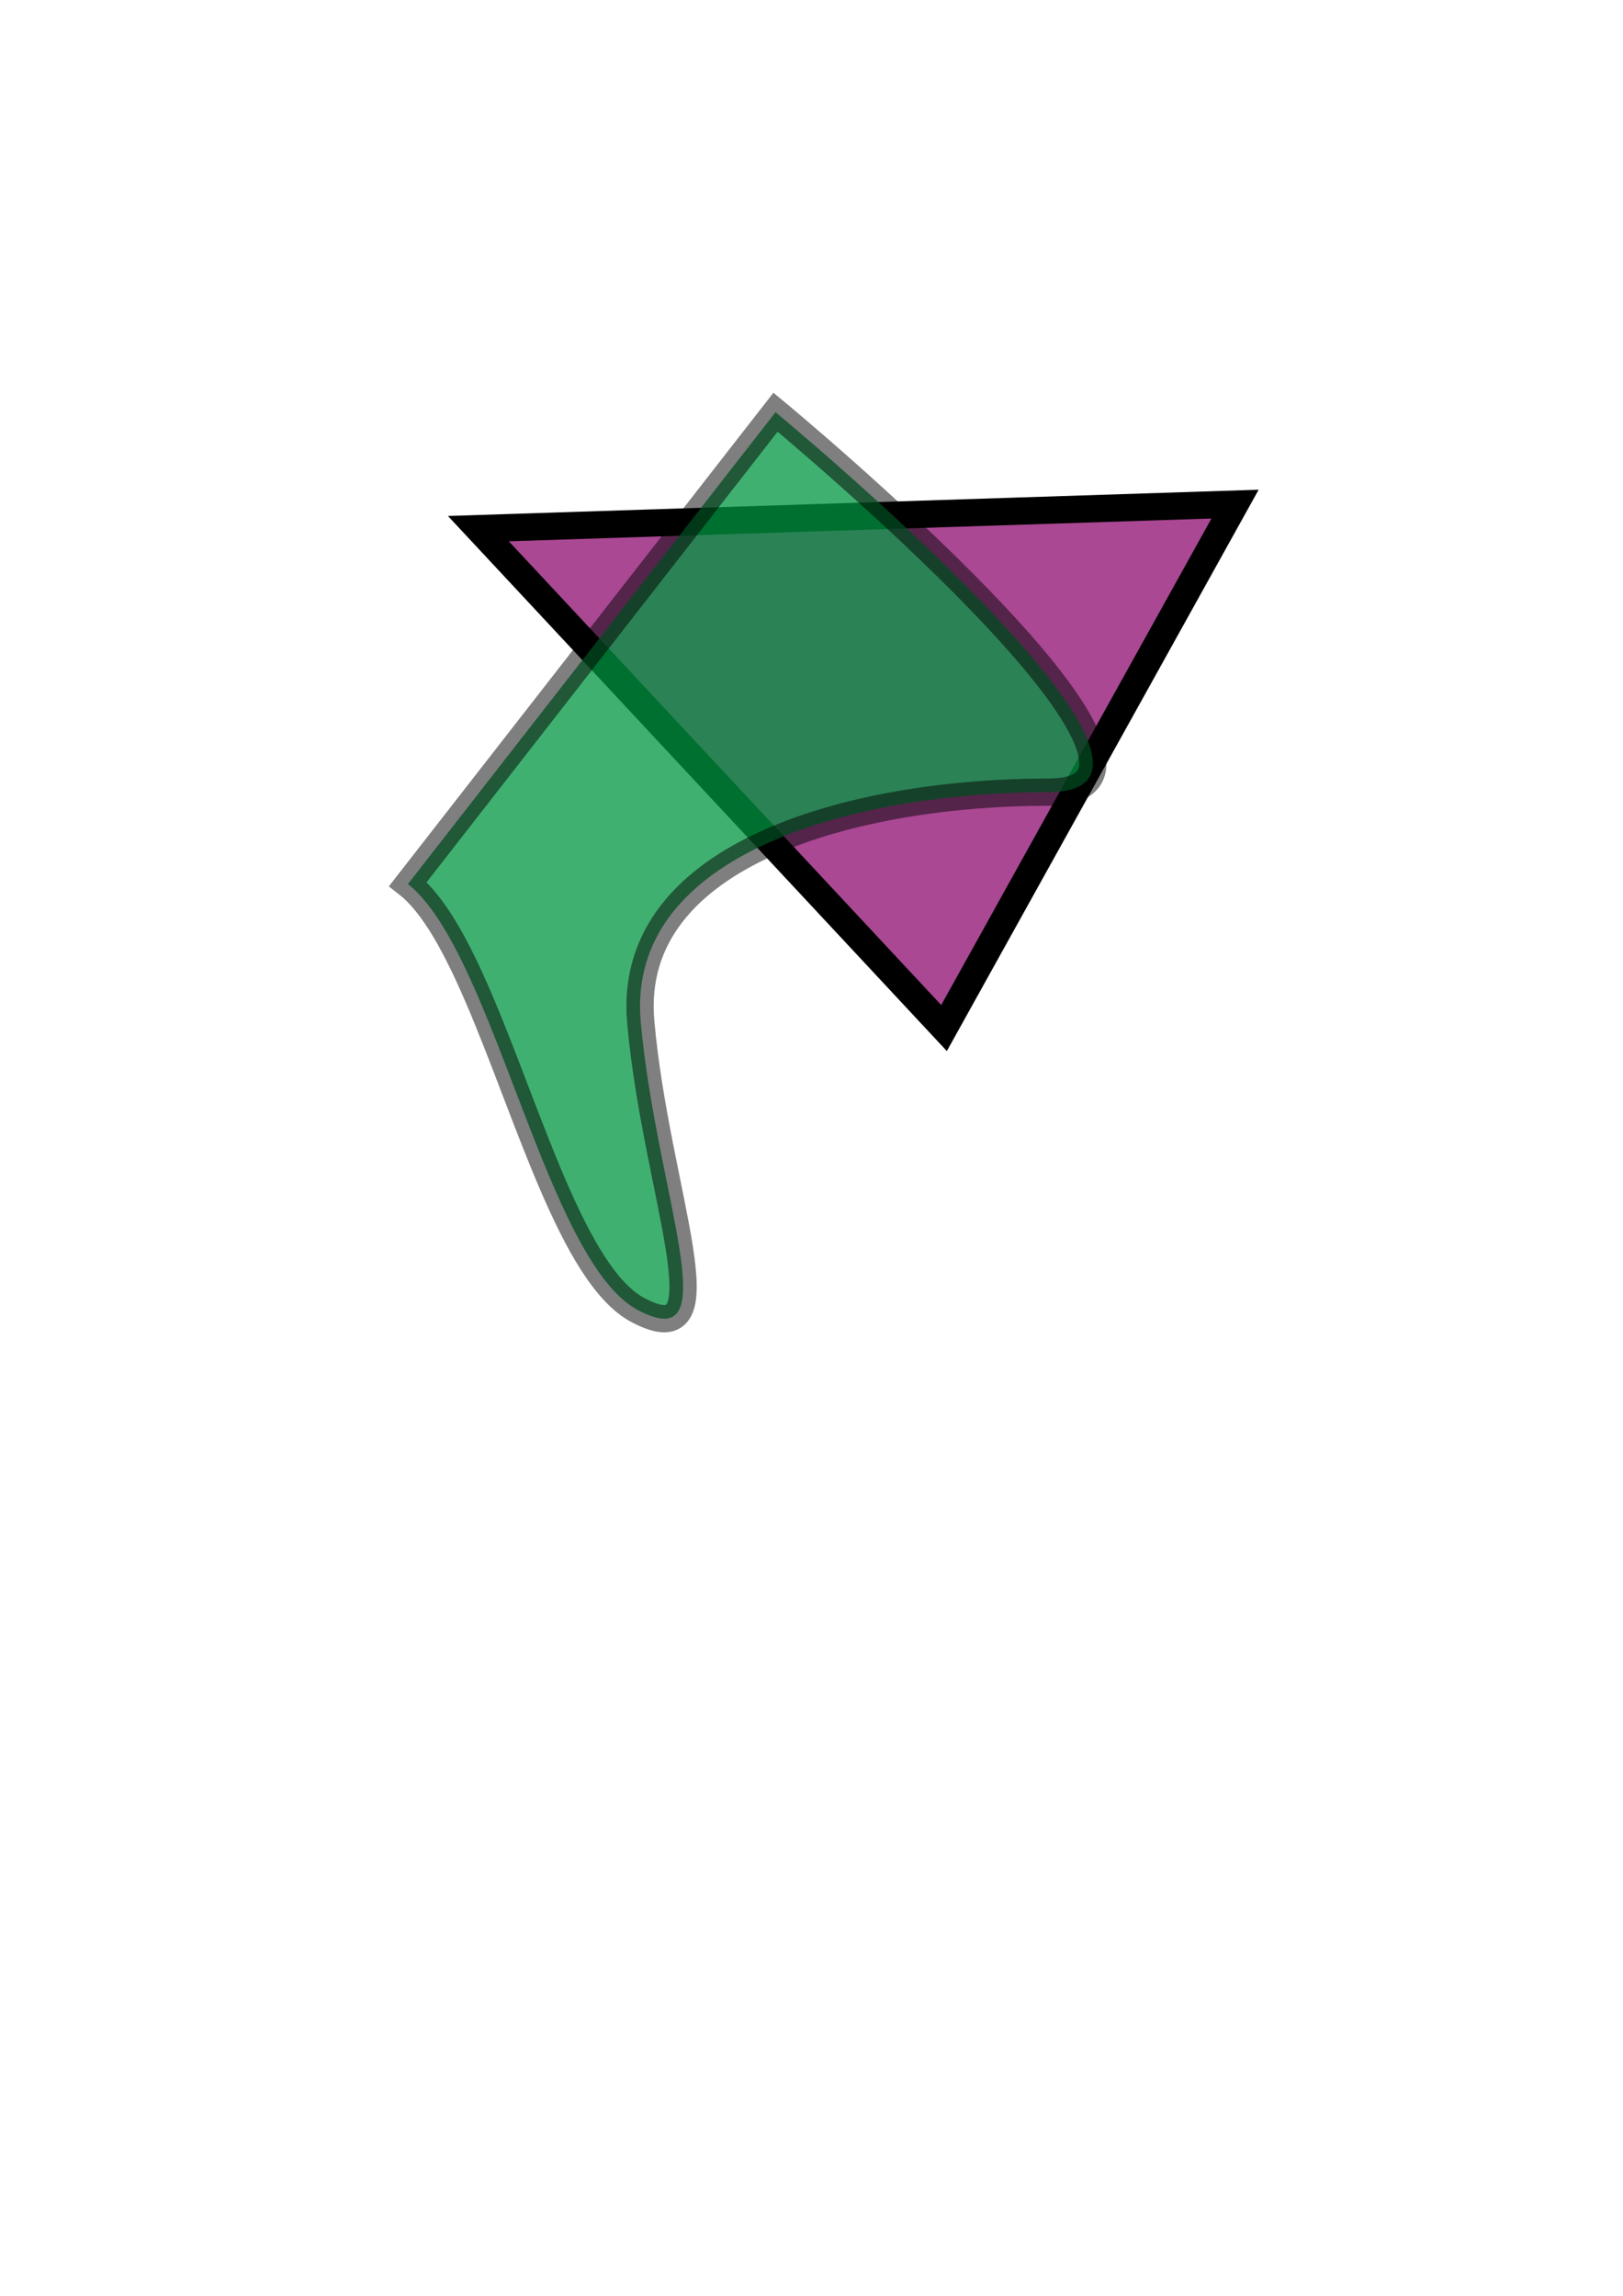 <?xml version="1.0" encoding="utf-8"?>
<!-- Generator: Adobe Illustrator 15.0.0, SVG Export Plug-In . SVG Version: 6.00 Build 0)  -->
<!DOCTYPE svg PUBLIC "-//W3C//DTD SVG 1.1//EN" "http://www.w3.org/Graphics/SVG/1.1/DTD/svg11.dtd">
<svg version="1.1" xmlns="http://www.w3.org/2000/svg" xmlns:xlink="http://www.w3.org/1999/xlink" x="0px" y="0px"
	 width="595.28px" height="841.89px" viewBox="0 0 595.28 841.89" enable-background="new 0 0 595.28 841.89" xml:space="preserve">
<g id="Layer_2">
	<polygon fill="#AA4894" stroke="#000000" stroke-width="10" stroke-miterlimit="10" points="346.247,377 175.46,193.854 
		452.988,184.865 	"/>
</g>
<g id="Layer_1">
	<path fill="#009640" fill-opacity="0.75" stroke="#000000" stroke-width="10" stroke-miterlimit="10" stroke-opacity="0.5" d="
		M149.618,324.191l134.831-173.034c0,0,168.539,139.326,100,139.326s-155.056,21.349-149.438,84.27s32.584,123.596-1.124,105.618
		c-23.536-12.553-39.951-71.668-58.424-114.618C167.48,347.192,159.112,331.65,149.618,324.191z"/>
</g>
</svg>
